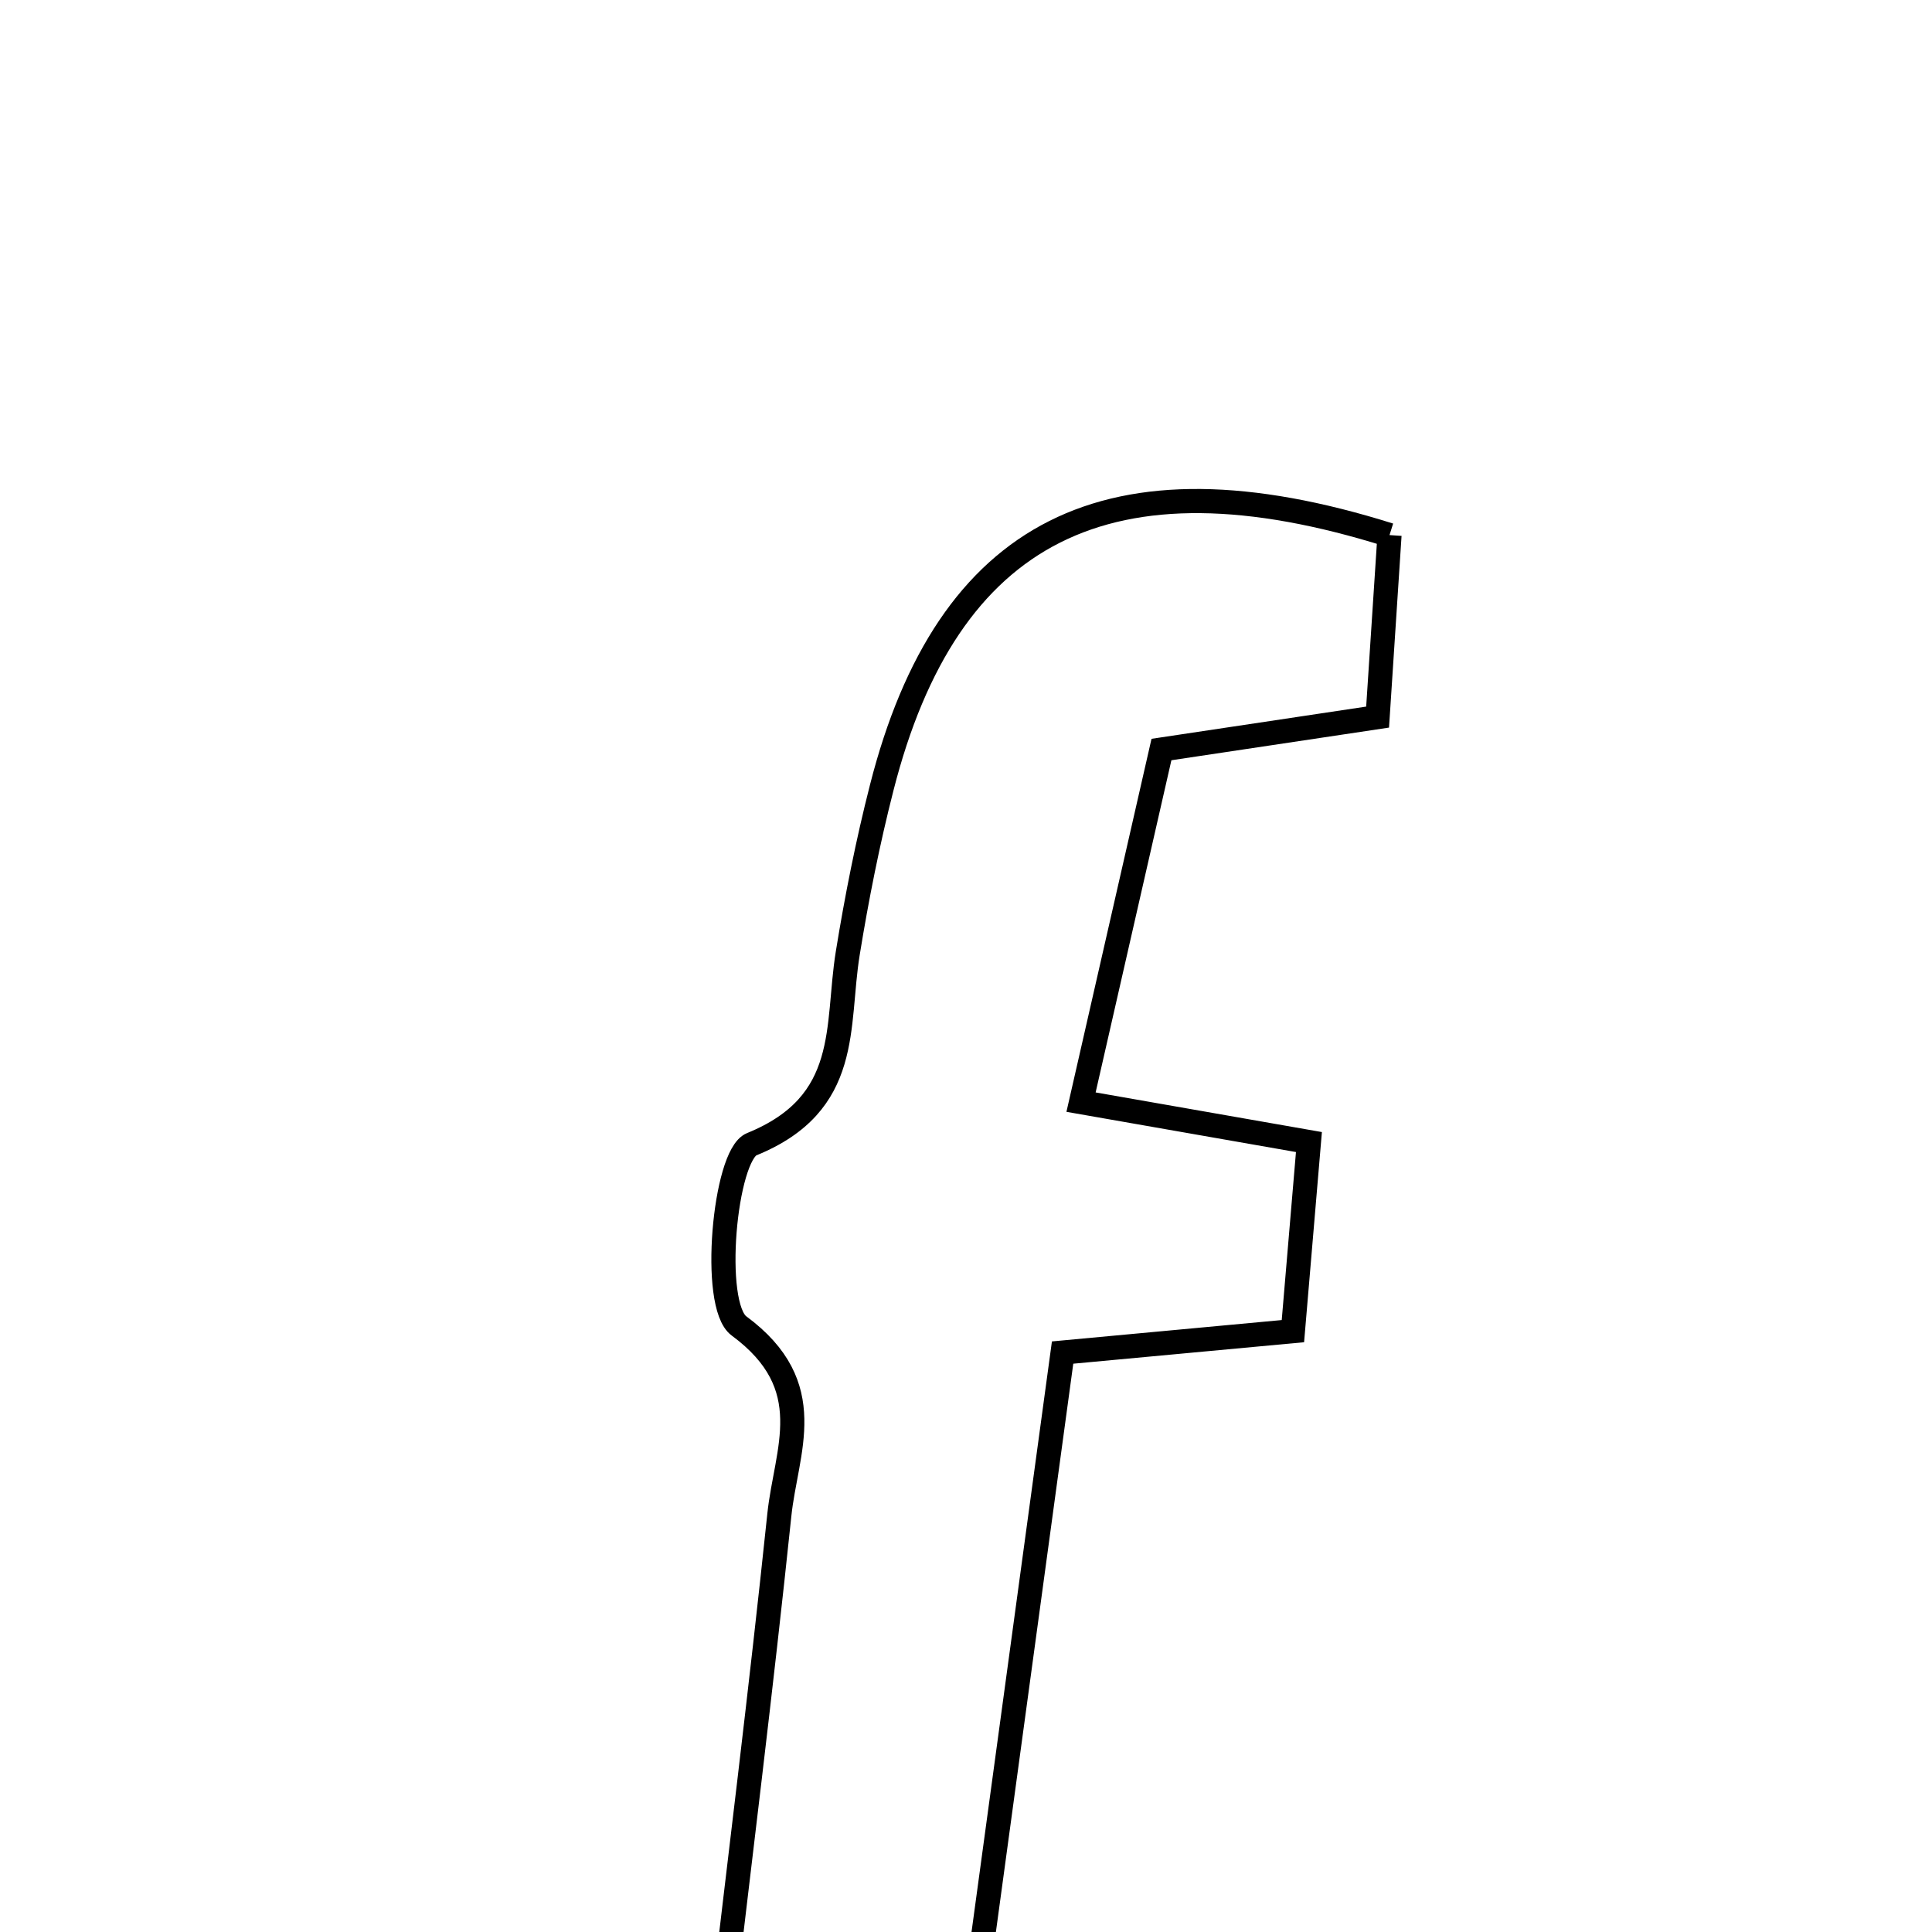 <svg xmlns="http://www.w3.org/2000/svg" viewBox="0.0 0.0 24.0 24.0" height="200px" width="200px"><path fill="none" stroke="black" stroke-width=".3" stroke-opacity="1.0"  filling="0" d="M17.261 6.647 C17.214 7.351 17.165 8.101 17.113 8.908 C16.216 9.042 15.467 9.155 14.428 9.311 C14.11 10.704 13.788 12.116 13.429 13.691 C14.472 13.874 15.288 14.017 16.26 14.187 C16.192 14.987 16.13 15.724 16.061 16.536 C15.057 16.63 14.208 16.709 13.2 16.802 C12.807 19.693 12.421 22.522 12.026 25.425 C10.951 25.425 10.031 25.425 8.917 25.425 C9.187 23.124 9.456 20.975 9.681 18.821 C9.764 18.018 10.194 17.219 9.18 16.471 C8.829 16.212 9.001 14.351 9.338 14.214 C10.583 13.708 10.384 12.749 10.531 11.842 C10.643 11.151 10.78 10.462 10.953 9.785 C11.767 6.588 13.771 5.549 17.261 6.647"></path></svg>